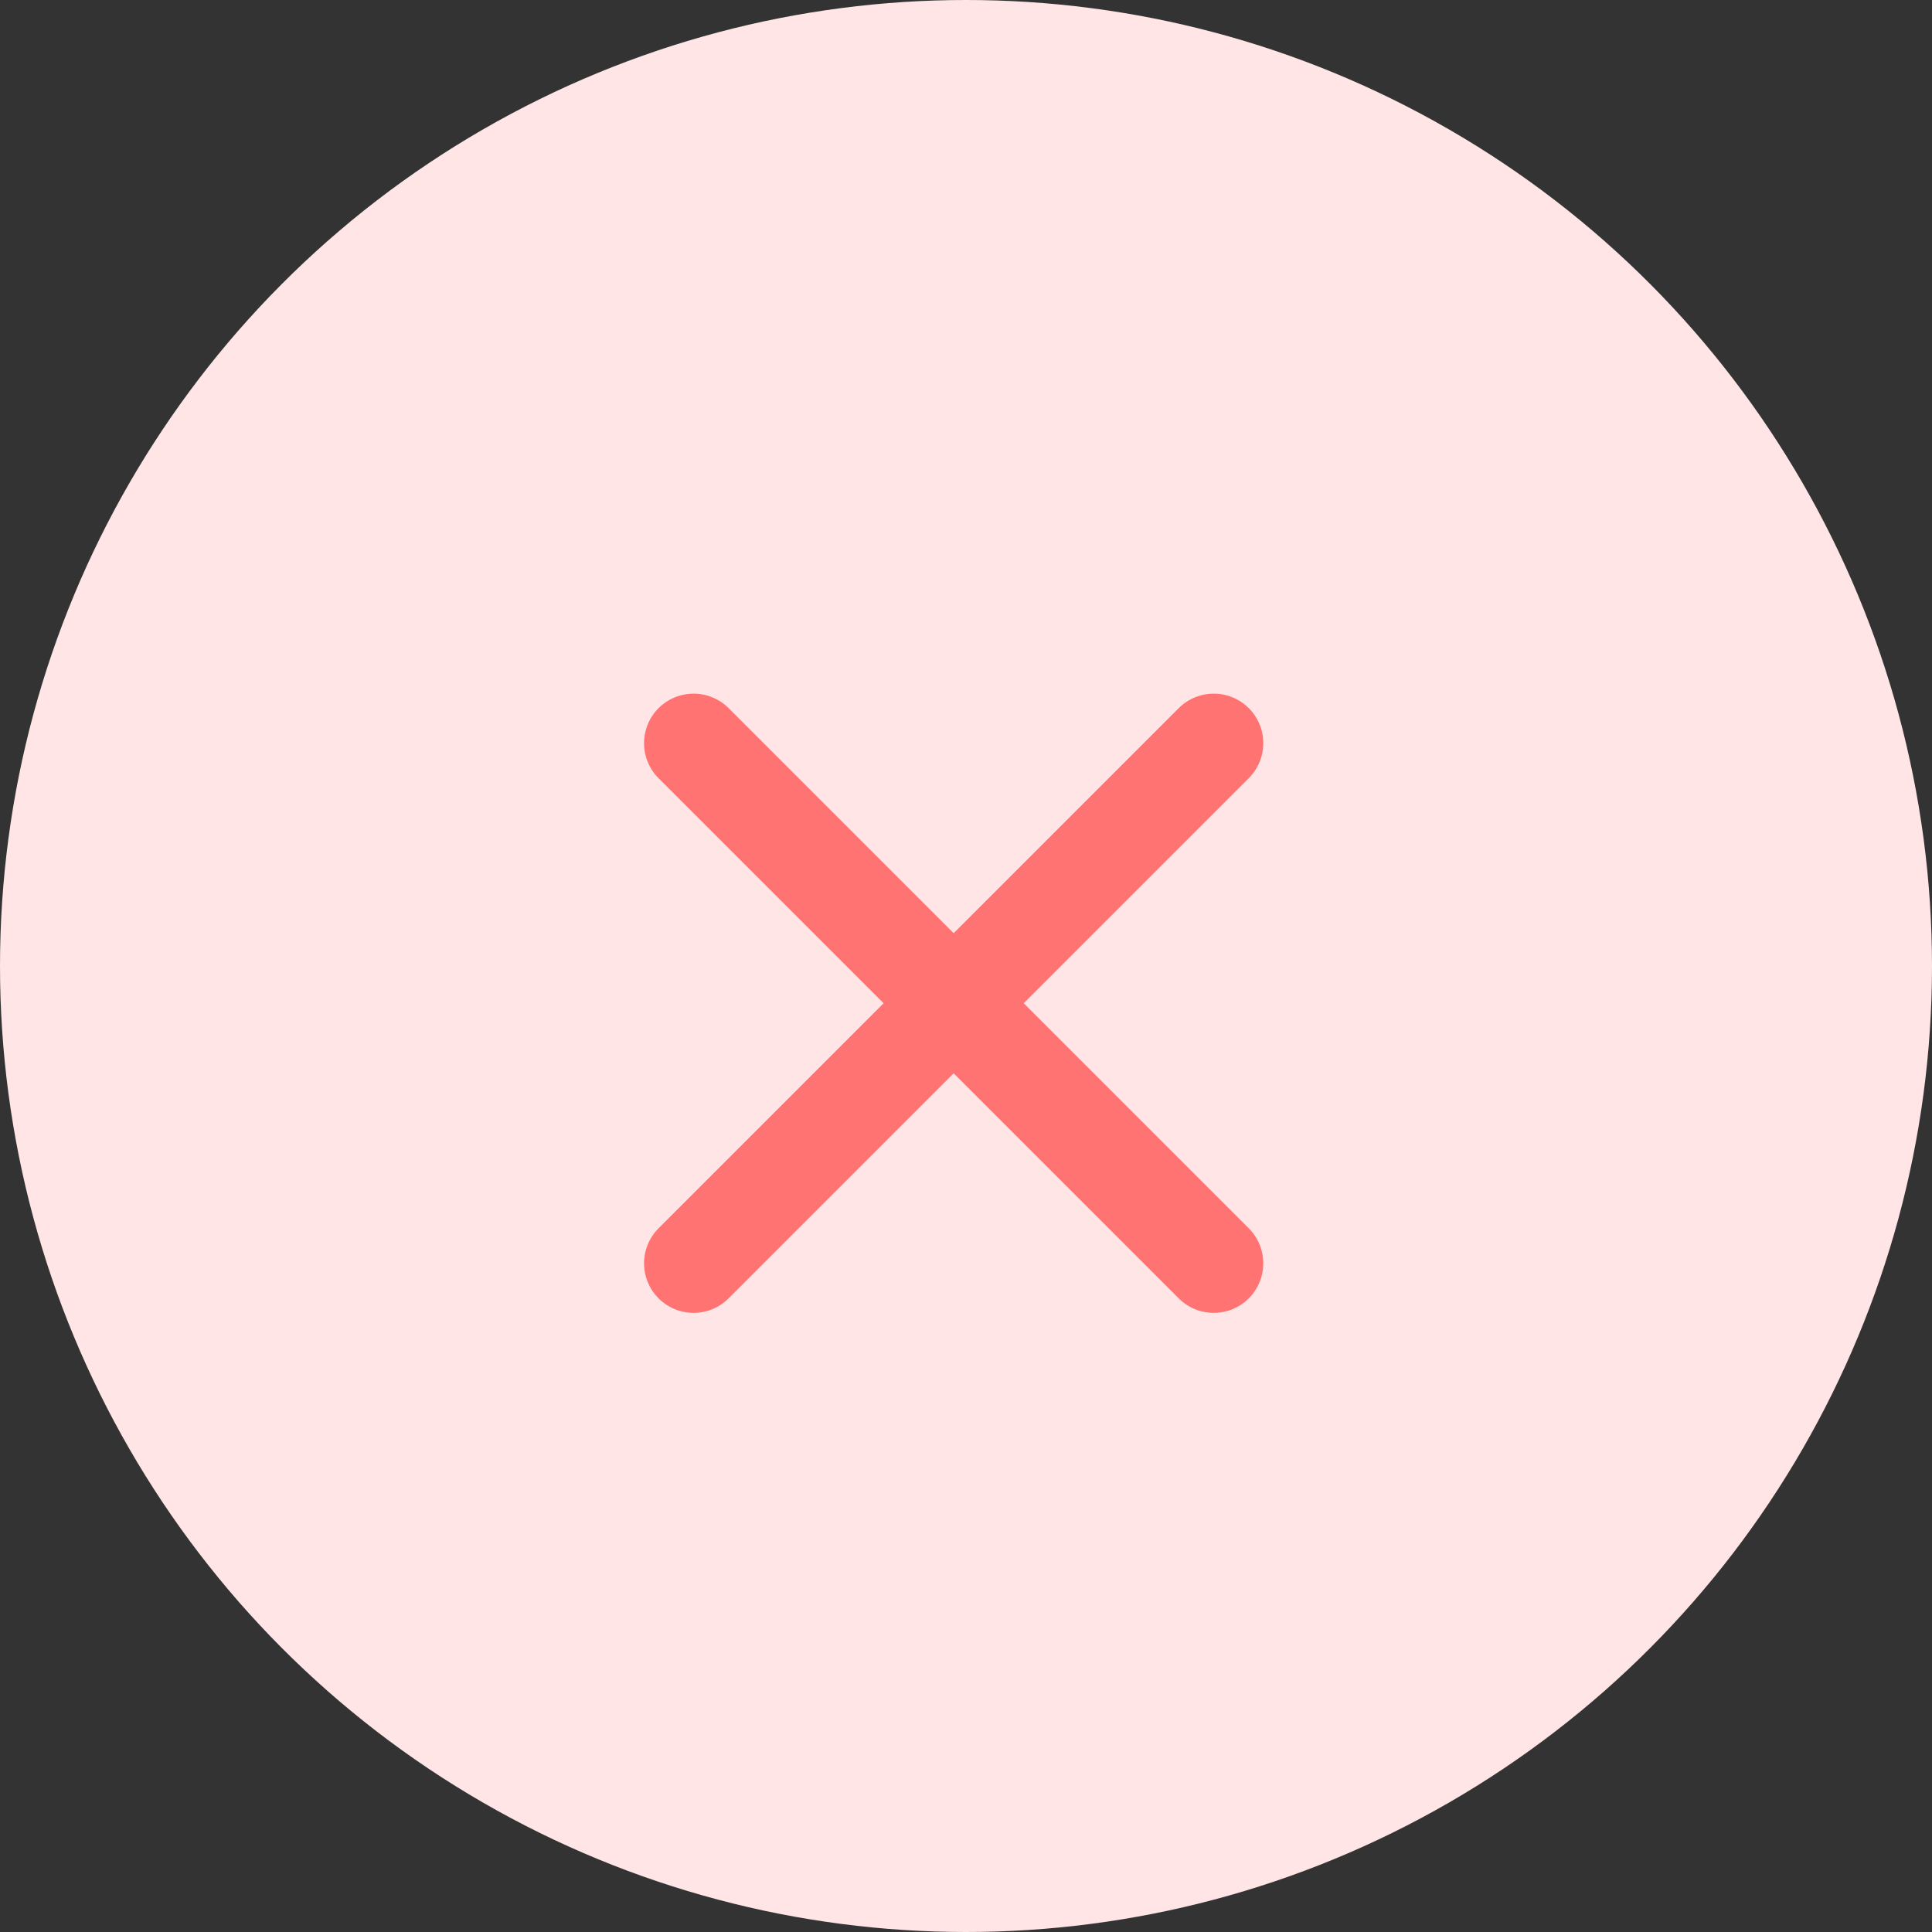 <?xml version="1.0" encoding="utf-8"?>
<!-- Generator: Adobe Illustrator 16.0.0, SVG Export Plug-In . SVG Version: 6.00 Build 0)  -->
<!DOCTYPE svg PUBLIC "-//W3C//DTD SVG 1.1//EN" "http://www.w3.org/Graphics/SVG/1.1/DTD/svg11.dtd">
<svg version="1.1" id="Layer_1" xmlns="http://www.w3.org/2000/svg" xmlns:xlink="http://www.w3.org/1999/xlink" x="0px" y="0px"
	 width="39px" height="39px" viewBox="0 0 39 39" enable-background="new 0 0 39 39" xml:space="preserve">
<rect x="0" y="0" width="39" height="39" fill="#333333" stroke="none"/>
<g>
	<g transform="translate(-1204, -37)">
		<g transform="translate(1204, 37)">
			<circle id="Oval-3" fill="#FFE5E5" cx="19.5" cy="19.5" r="19.5"/>
			<path id="Line" fill="none" stroke="#FF7373" stroke-width="2" stroke-linecap="round" d="M14.001,15.002l10.5,10.5"/>
			<path id="Line_1_" fill="none" stroke="#FF7373" stroke-width="2" stroke-linecap="round" d="M24.501,15.002l-10.5,10.5"/>
		</g>
	</g>
</g>
</svg>
